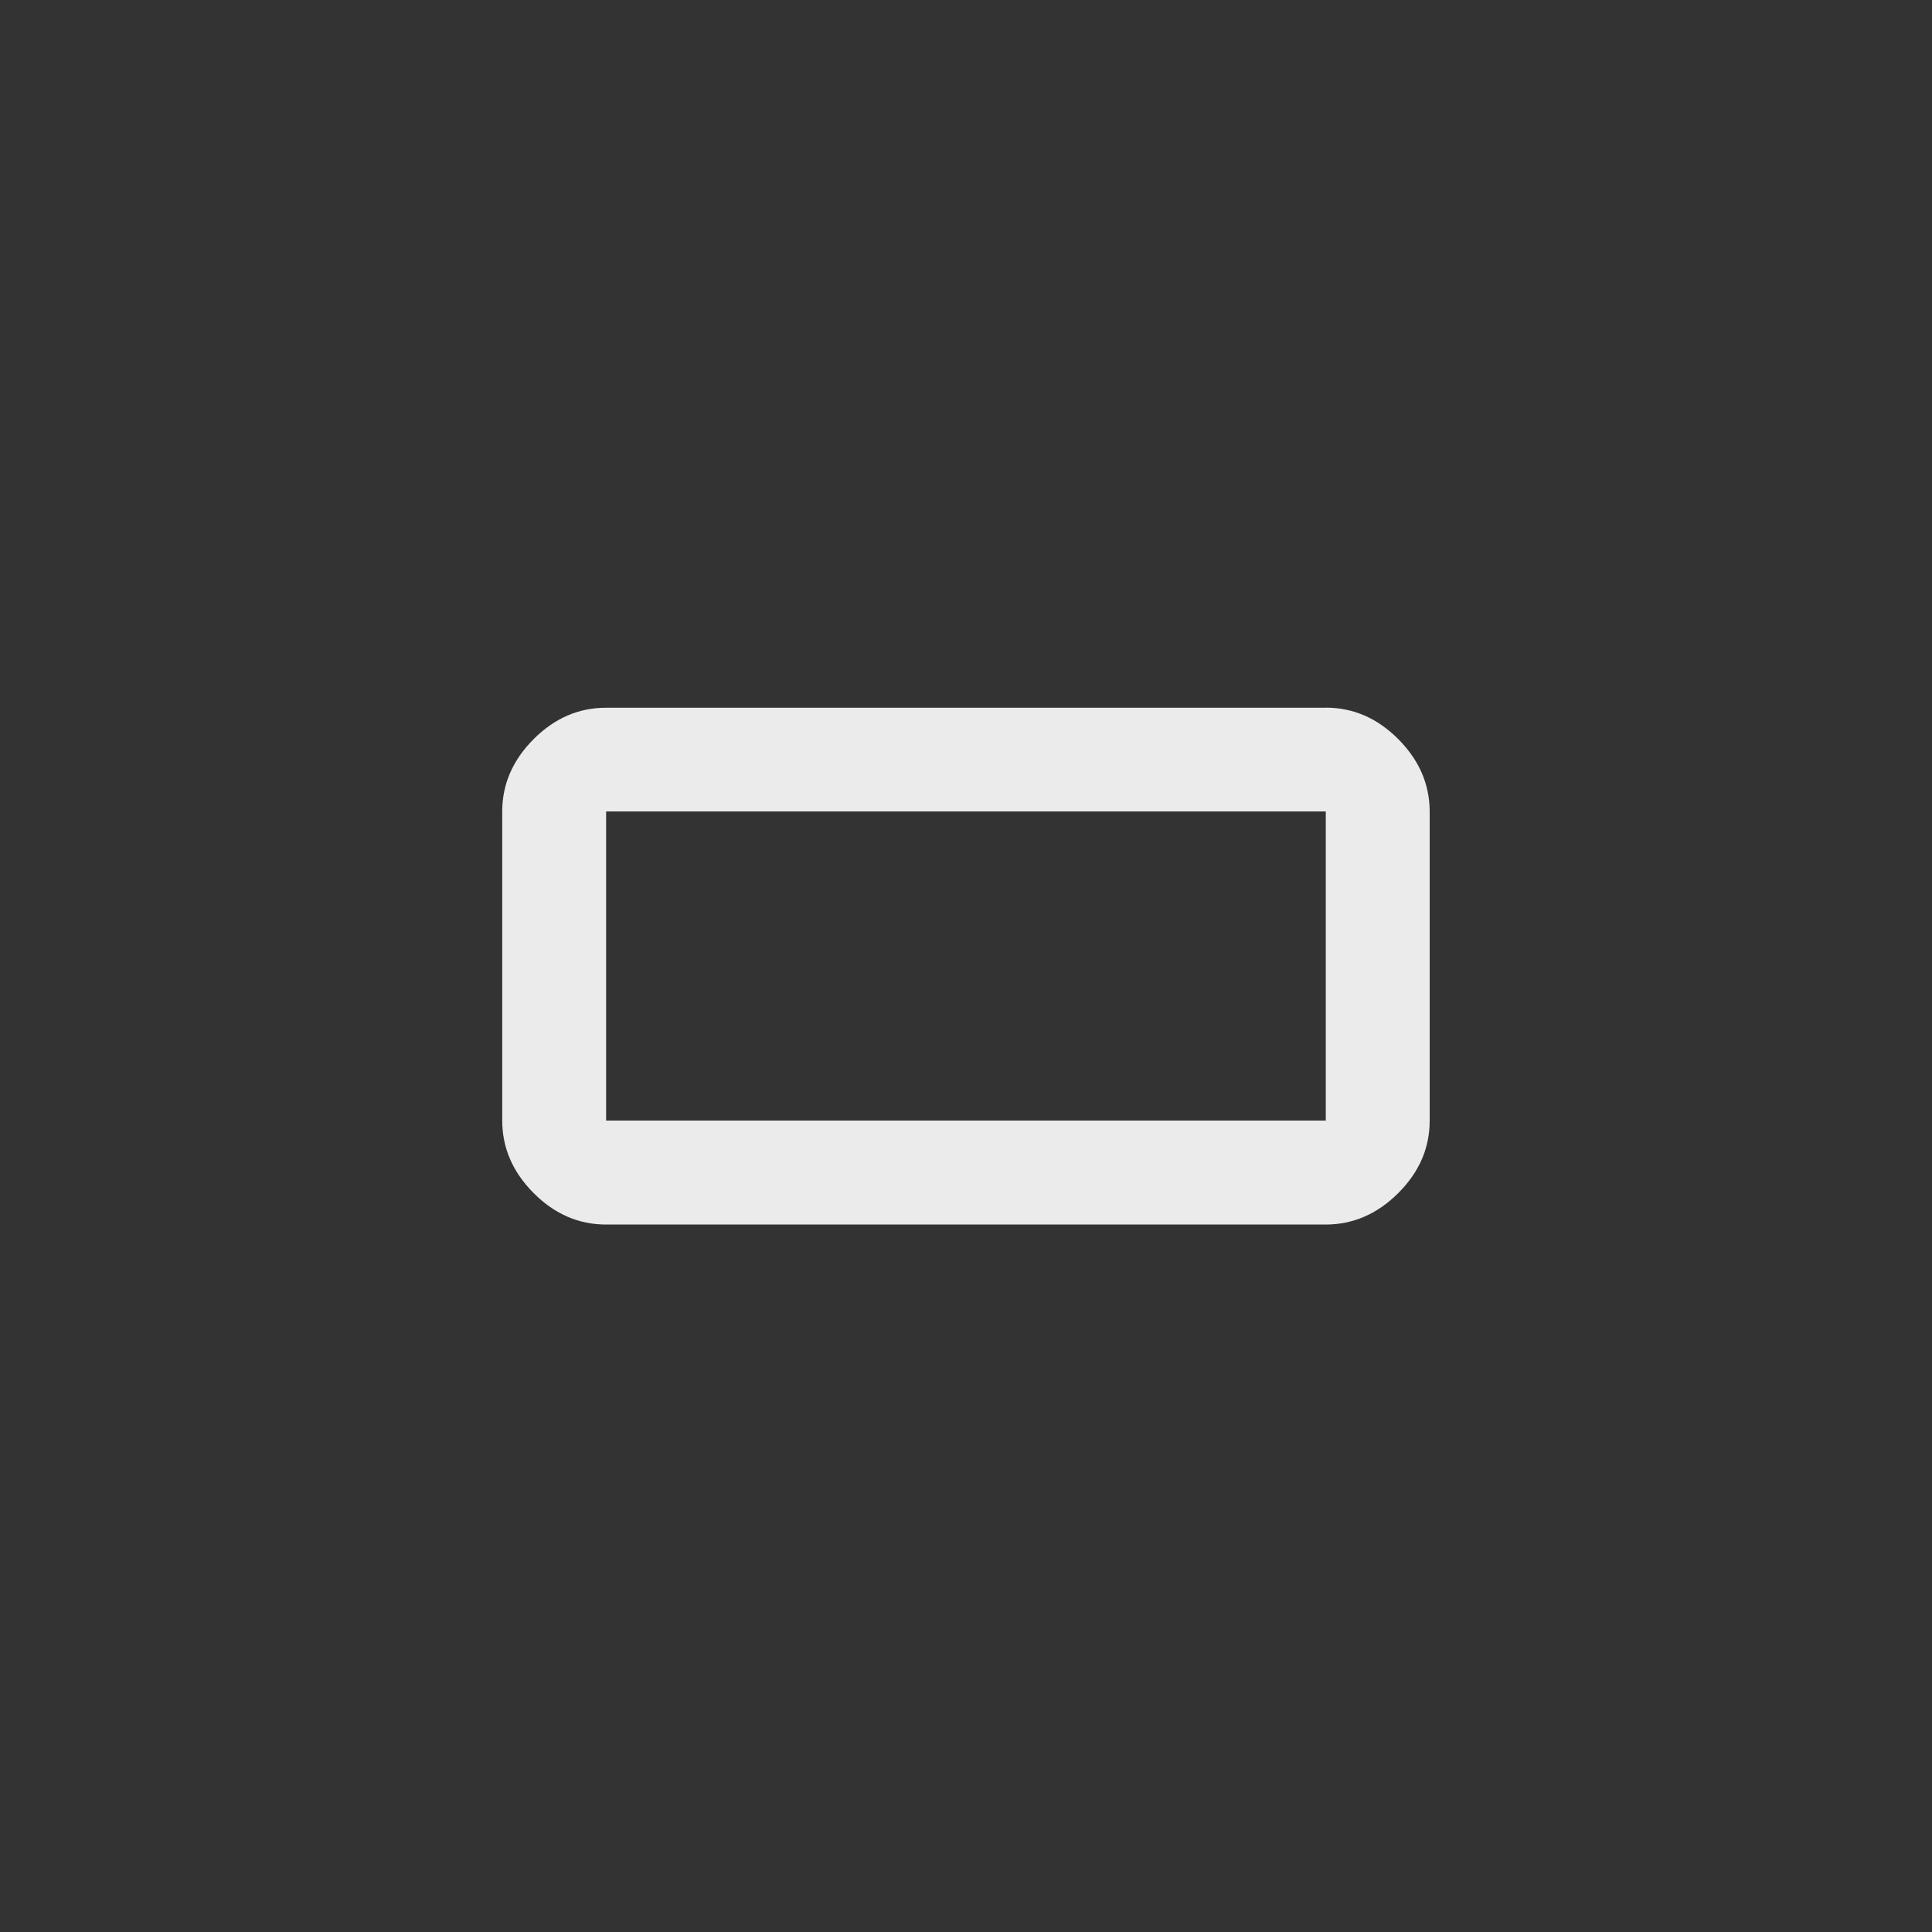 <!-- Generated by IcoMoon.io -->
<svg version="1.1" xmlns="http://www.w3.org/2000/svg" width="40" height="40" viewBox="0 0 40 40">
<rect x="0" y="0" width="40" height="40" fill="#333333" stroke="none"/>
<title>mt-crop_7_5</title>
<path fill="#ebebeb" d="M27.449 23.2v-6.4h-14.9v6.4h14.9zM27.449 14.651q0.851 0 1.5 0.651t0.651 1.5v6.4q0 0.851-0.651 1.5t-1.5 0.651h-14.9q-0.851 0-1.5-0.651t-0.651-1.5v-6.4q0-0.849 0.651-1.5t1.5-0.649h14.9z"></path>
</svg>
